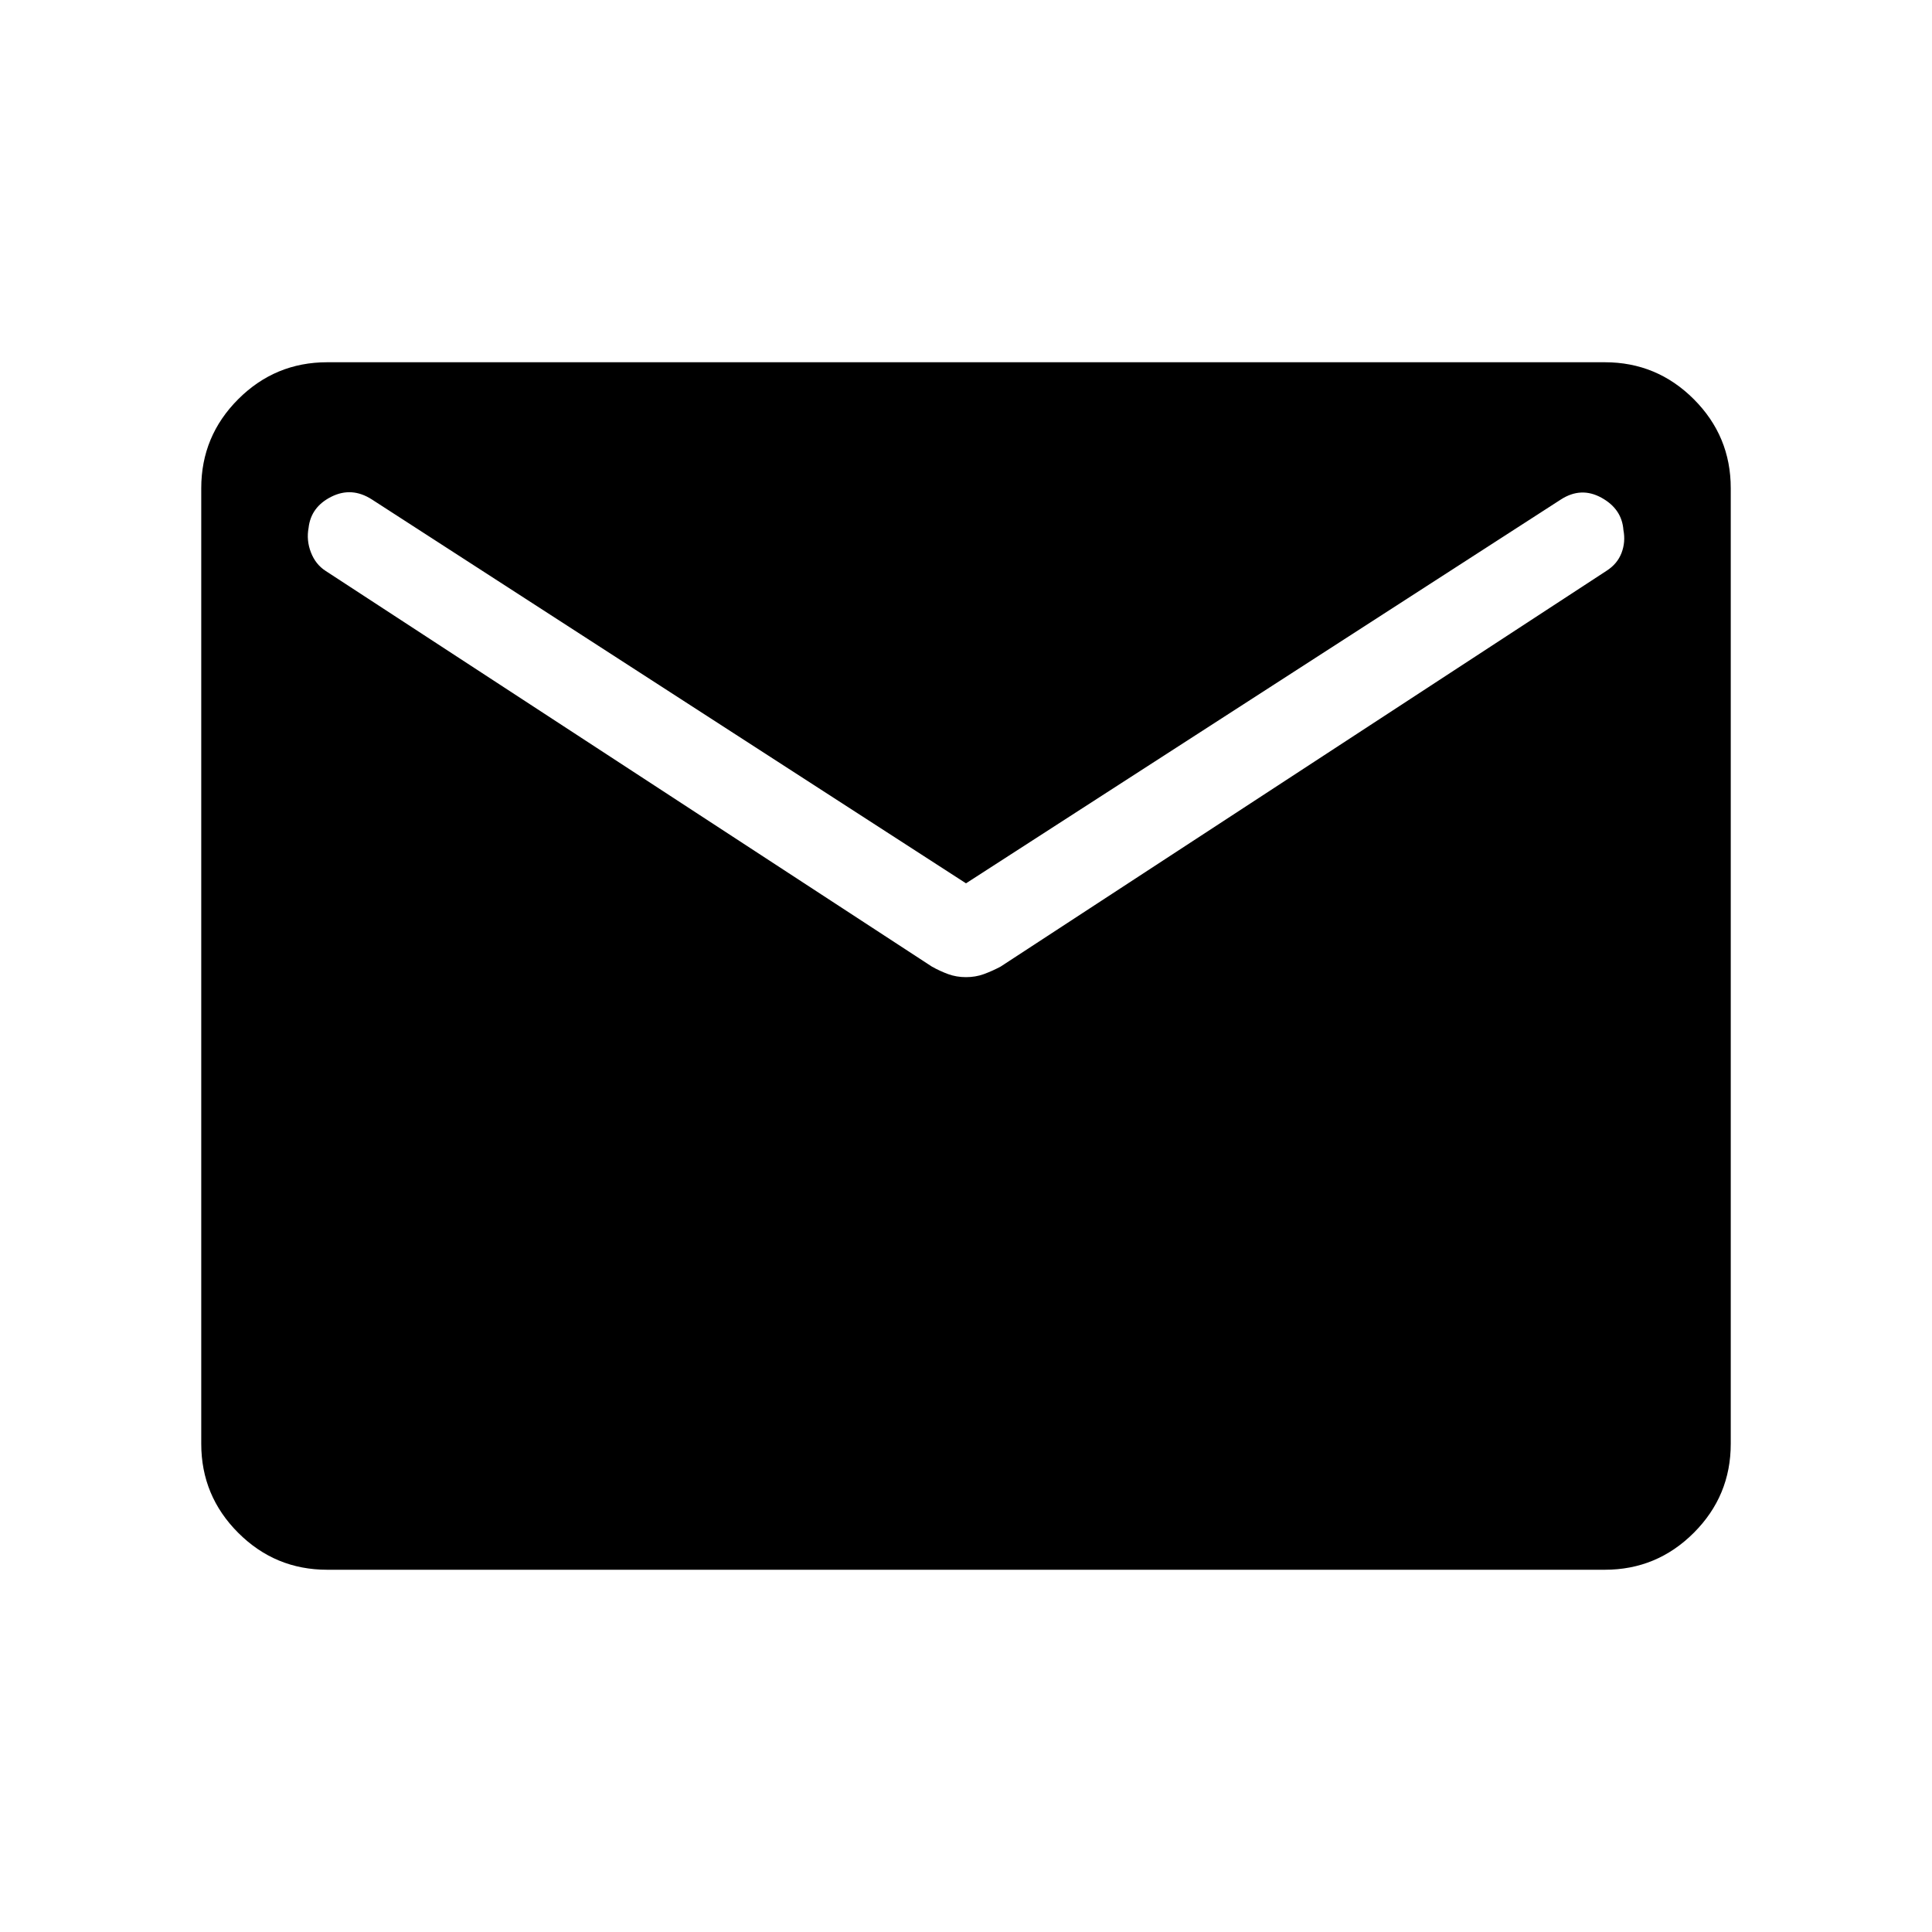 <svg xmlns="http://www.w3.org/2000/svg" viewBox="0 -960 960 960" width="32" height="32"><path d="M162.57-180q-25.85 0-44.21-18.36T100-242.57v-474.86q0-25.85 18.36-44.21T162.57-780h634.86q25.85 0 44.21 18.36T860-717.43v474.86q0 25.85-18.36 44.21T797.43-180H162.57ZM480-474.46q4.74 0 8.85-1.5 4.1-1.5 8.3-3.71l301.11-196.69q5.36-3.41 7.46-8.86 2.1-5.45.95-11.42-.77-10.46-10.9-16.04-10.13-5.58-20.15.86L480-521.08 184.79-711.82q-10.02-6.44-20.16-1.35t-11.3 15.48q-1.15 6.18 1.16 12.15 2.3 5.97 7.25 9.18L463.1-479.67q3.95 2.21 8.05 3.71 4.11 1.5 8.85 1.5Z"/></svg>